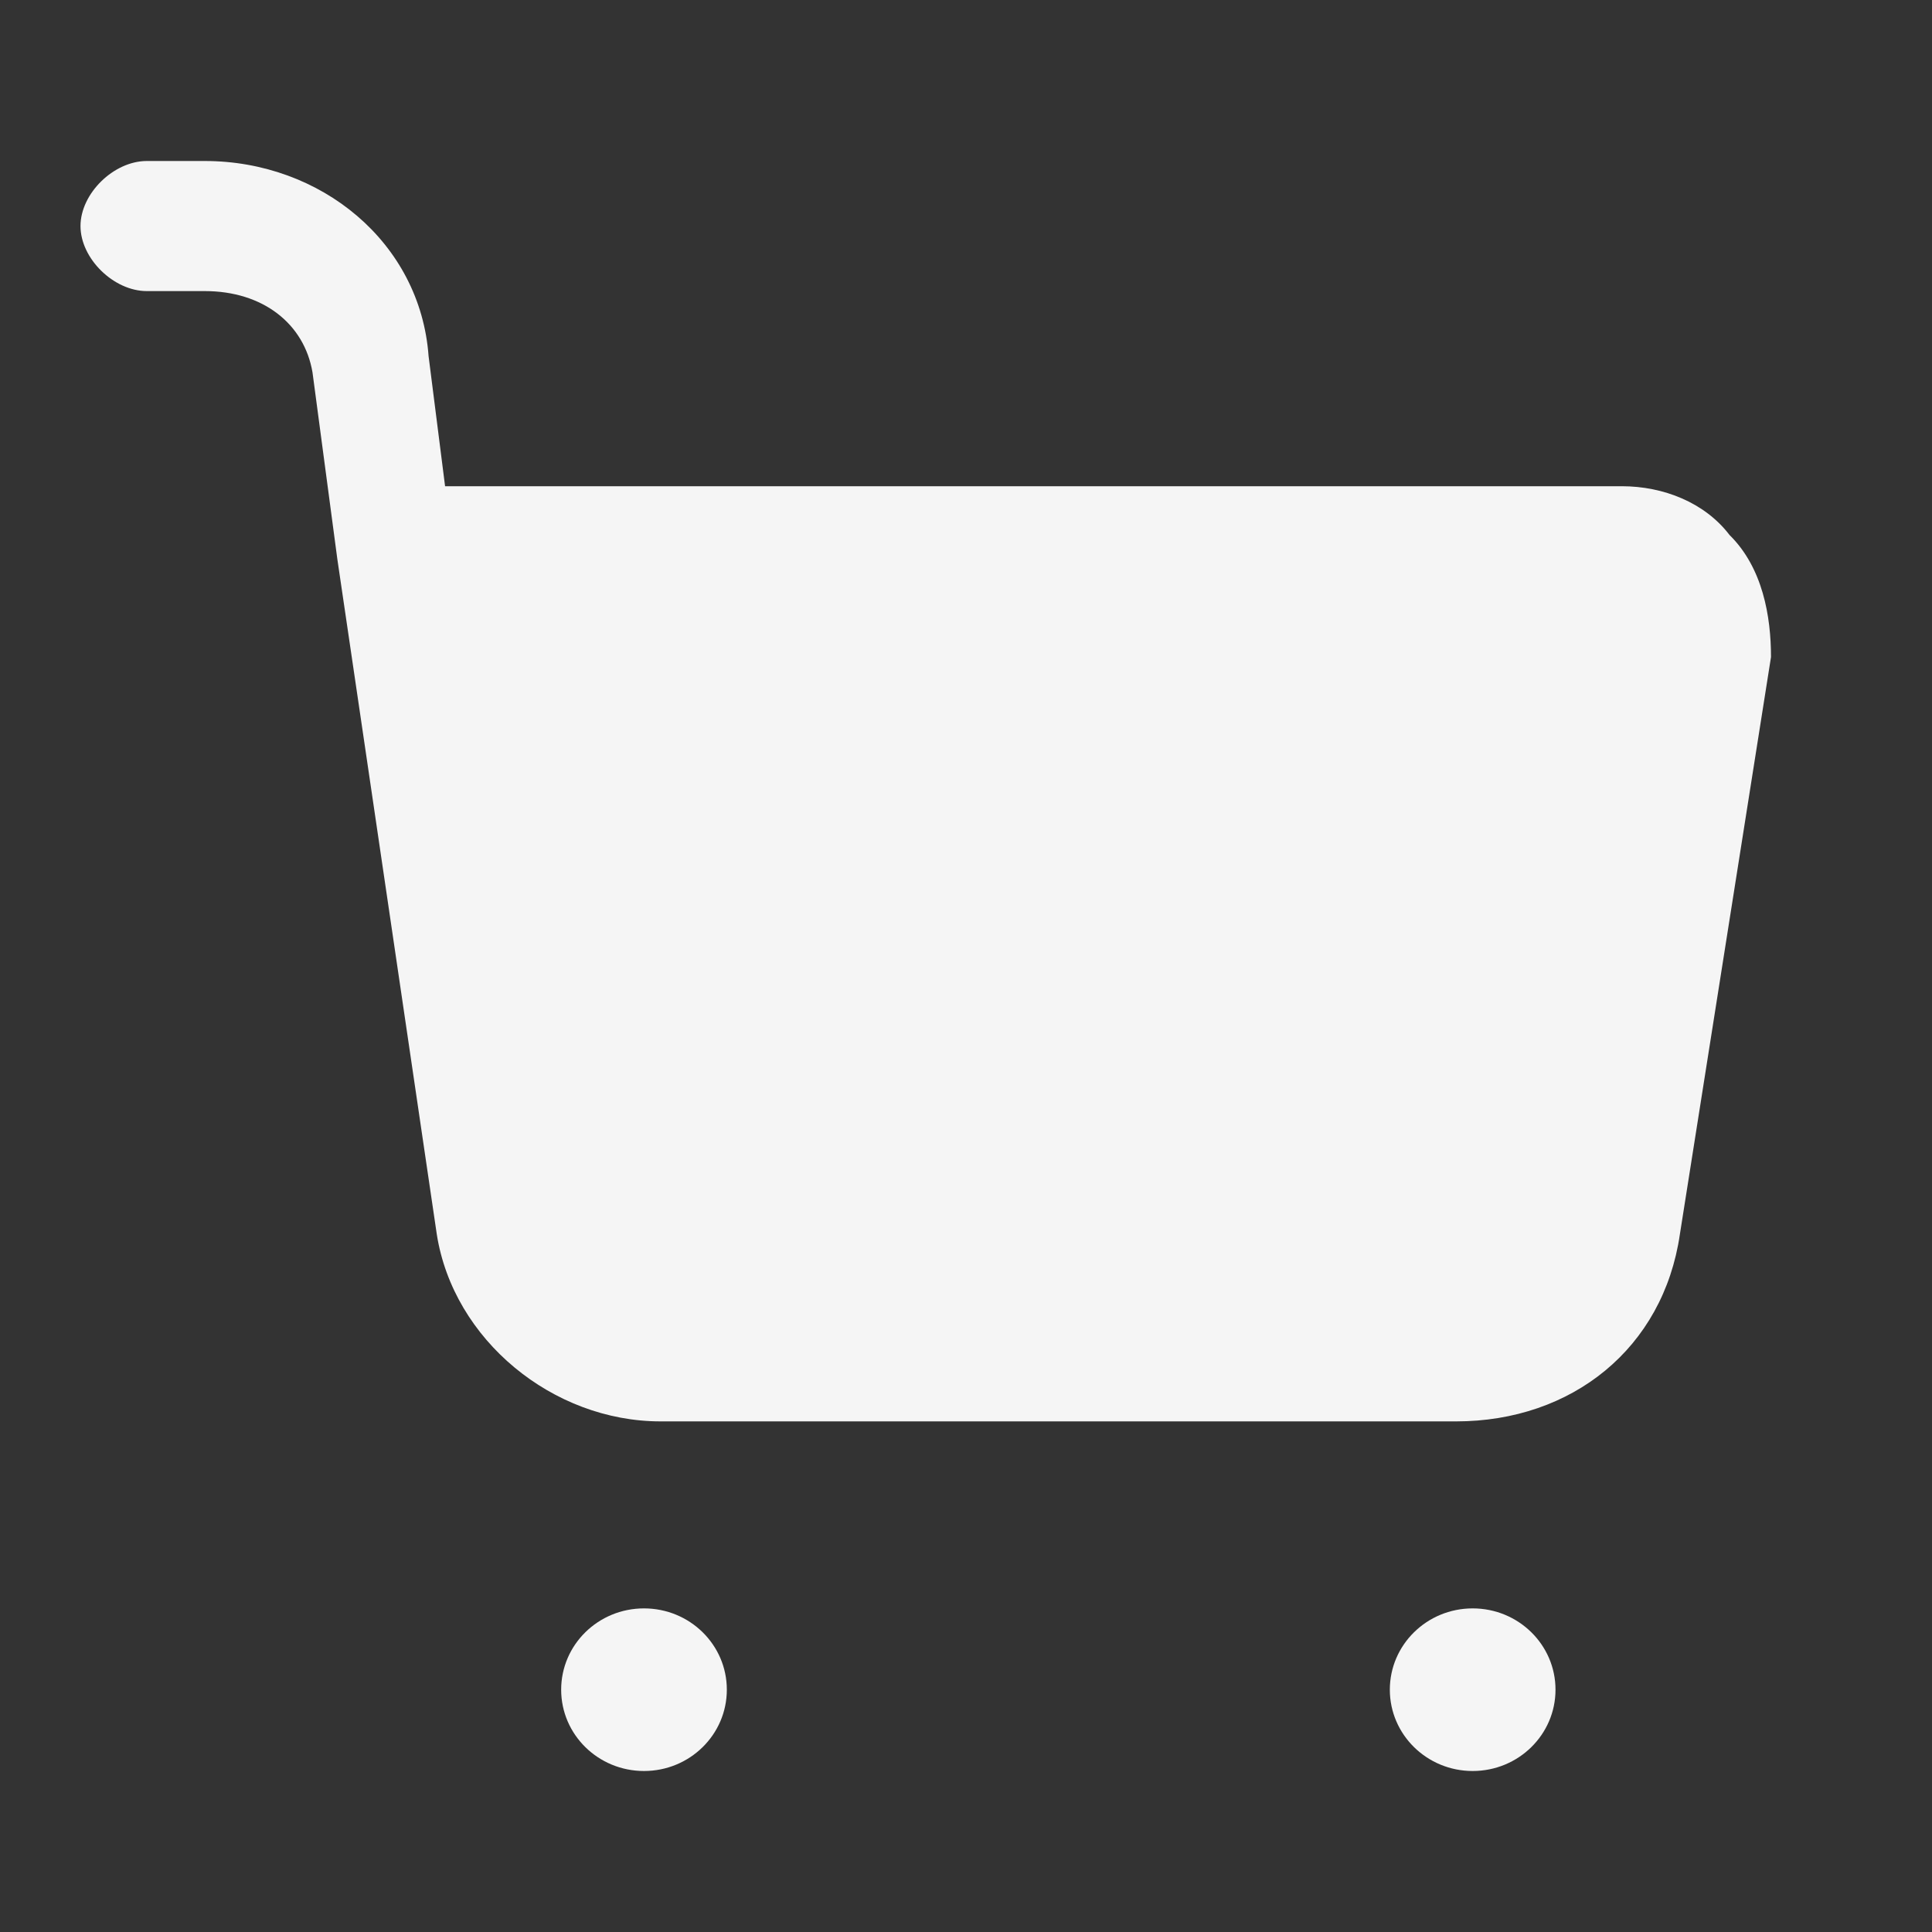 <!DOCTYPE svg PUBLIC "-//W3C//DTD SVG 1.1//EN" "http://www.w3.org/Graphics/SVG/1.1/DTD/svg11.dtd">
<!-- Uploaded to: SVG Repo, www.svgrepo.com, Transformed by: SVG Repo Mixer Tools -->
<svg width="800px" height="800px" viewBox="0 0 24 24" fill="none" xmlns="http://www.w3.org/2000/svg">
<rect x="0" y="0" width="24" height="24" fill="#333333" stroke="none"/>
<g id="SVGRepo_bgCarrier" stroke-width="0"/>
<g id="SVGRepo_tracerCarrier" stroke-linecap="round" stroke-linejoin="round"/>
<g id="SVGRepo_iconCarrier"> <path d="M22 8.162L20.868 15.333C20.662 16.747 19.529 17.657 18.088 17.657H8.206C6.868 17.657 5.632 16.646 5.426 15.333L4.191 6.949L3.882 4.626C3.779 4.02 3.265 3.616 2.544 3.616H1.824C1.412 3.616 1 3.212 1 2.808C1 2.404 1.412 2 1.824 2H2.544C3.985 2 5.221 3.01 5.324 4.424L5.529 6.04H20.147C20.662 6.04 21.177 6.242 21.485 6.646C21.897 7.051 22 7.657 22 8.162Z" fill="#f5f5f5"/> <path d="M18.294 22C18.863 22 19.323 21.548 19.323 20.99C19.323 20.432 18.863 19.98 18.294 19.98C17.726 19.98 17.265 20.432 17.265 20.99C17.265 21.548 17.726 22 18.294 22Z" fill="#f5f5f5"/> <path d="M8 22C8.569 22 9.029 21.548 9.029 20.99C9.029 20.432 8.569 19.98 8 19.98C7.431 19.98 6.971 20.432 6.971 20.99C6.971 21.548 7.431 22 8 22Z" fill="#f5f5f5"/> </g>
</svg>